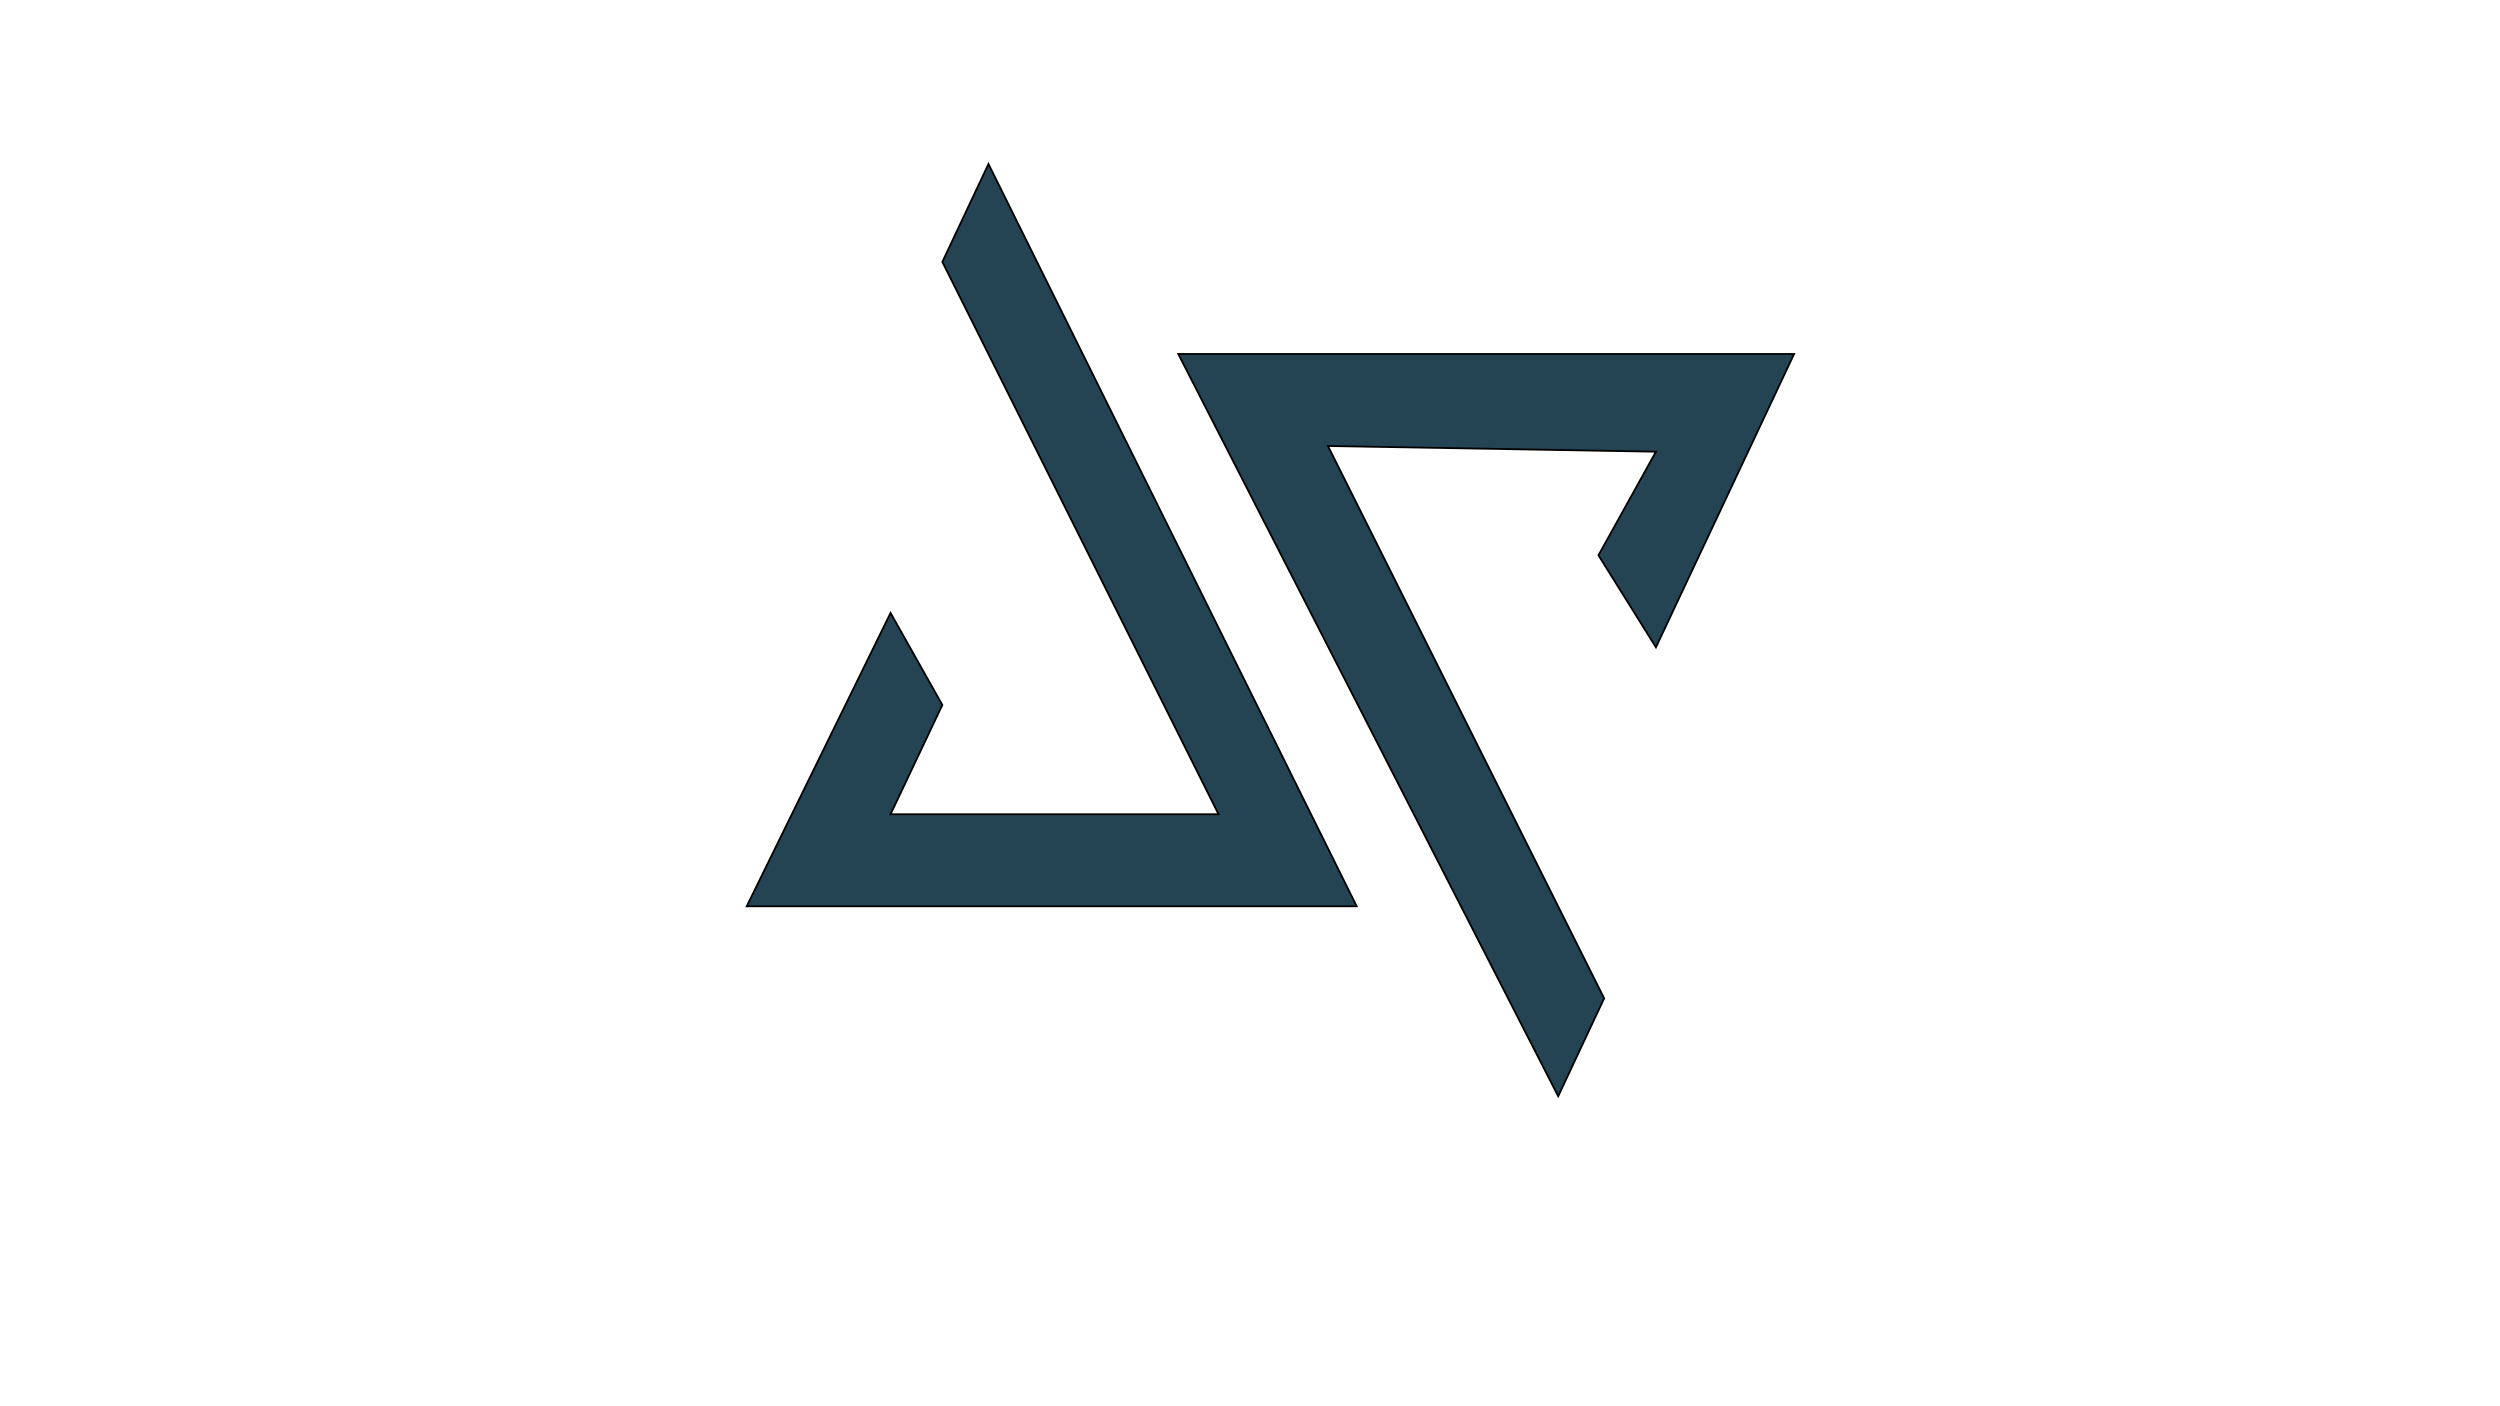 <?xml version="1.0" encoding="utf-8"?>
<!-- Generator: Adobe Illustrator 22.1.0, SVG Export Plug-In . SVG Version: 6.00 Build 0)  -->
<svg version="1.1" id="Layer_1" xmlns="http://www.w3.org/2000/svg" xmlns:xlink="http://www.w3.org/1999/xlink" x="0px" y="0px"
	 viewBox="0 0 1366 768" style="enable-background:new 0 0 1366 768;" xml:space="preserve">
<style type="text/css">
	.st0{fill:#244454;stroke:#000000;stroke-miterlimit:10;}
</style>
<polygon class="st0" points="540.1,89.6 514.9,143.1 665.8,444.9 486.6,444.9 514.9,385.2 486.6,334.9 408,495.2 741.3,495.2 "/>
<polygon class="st0" points="876.5,545.5 851.4,599 643.8,193.4 980.3,193.4 904.8,353.7 873.4,303.4 904.8,246.8 725.6,243.7 "/>
</svg>
